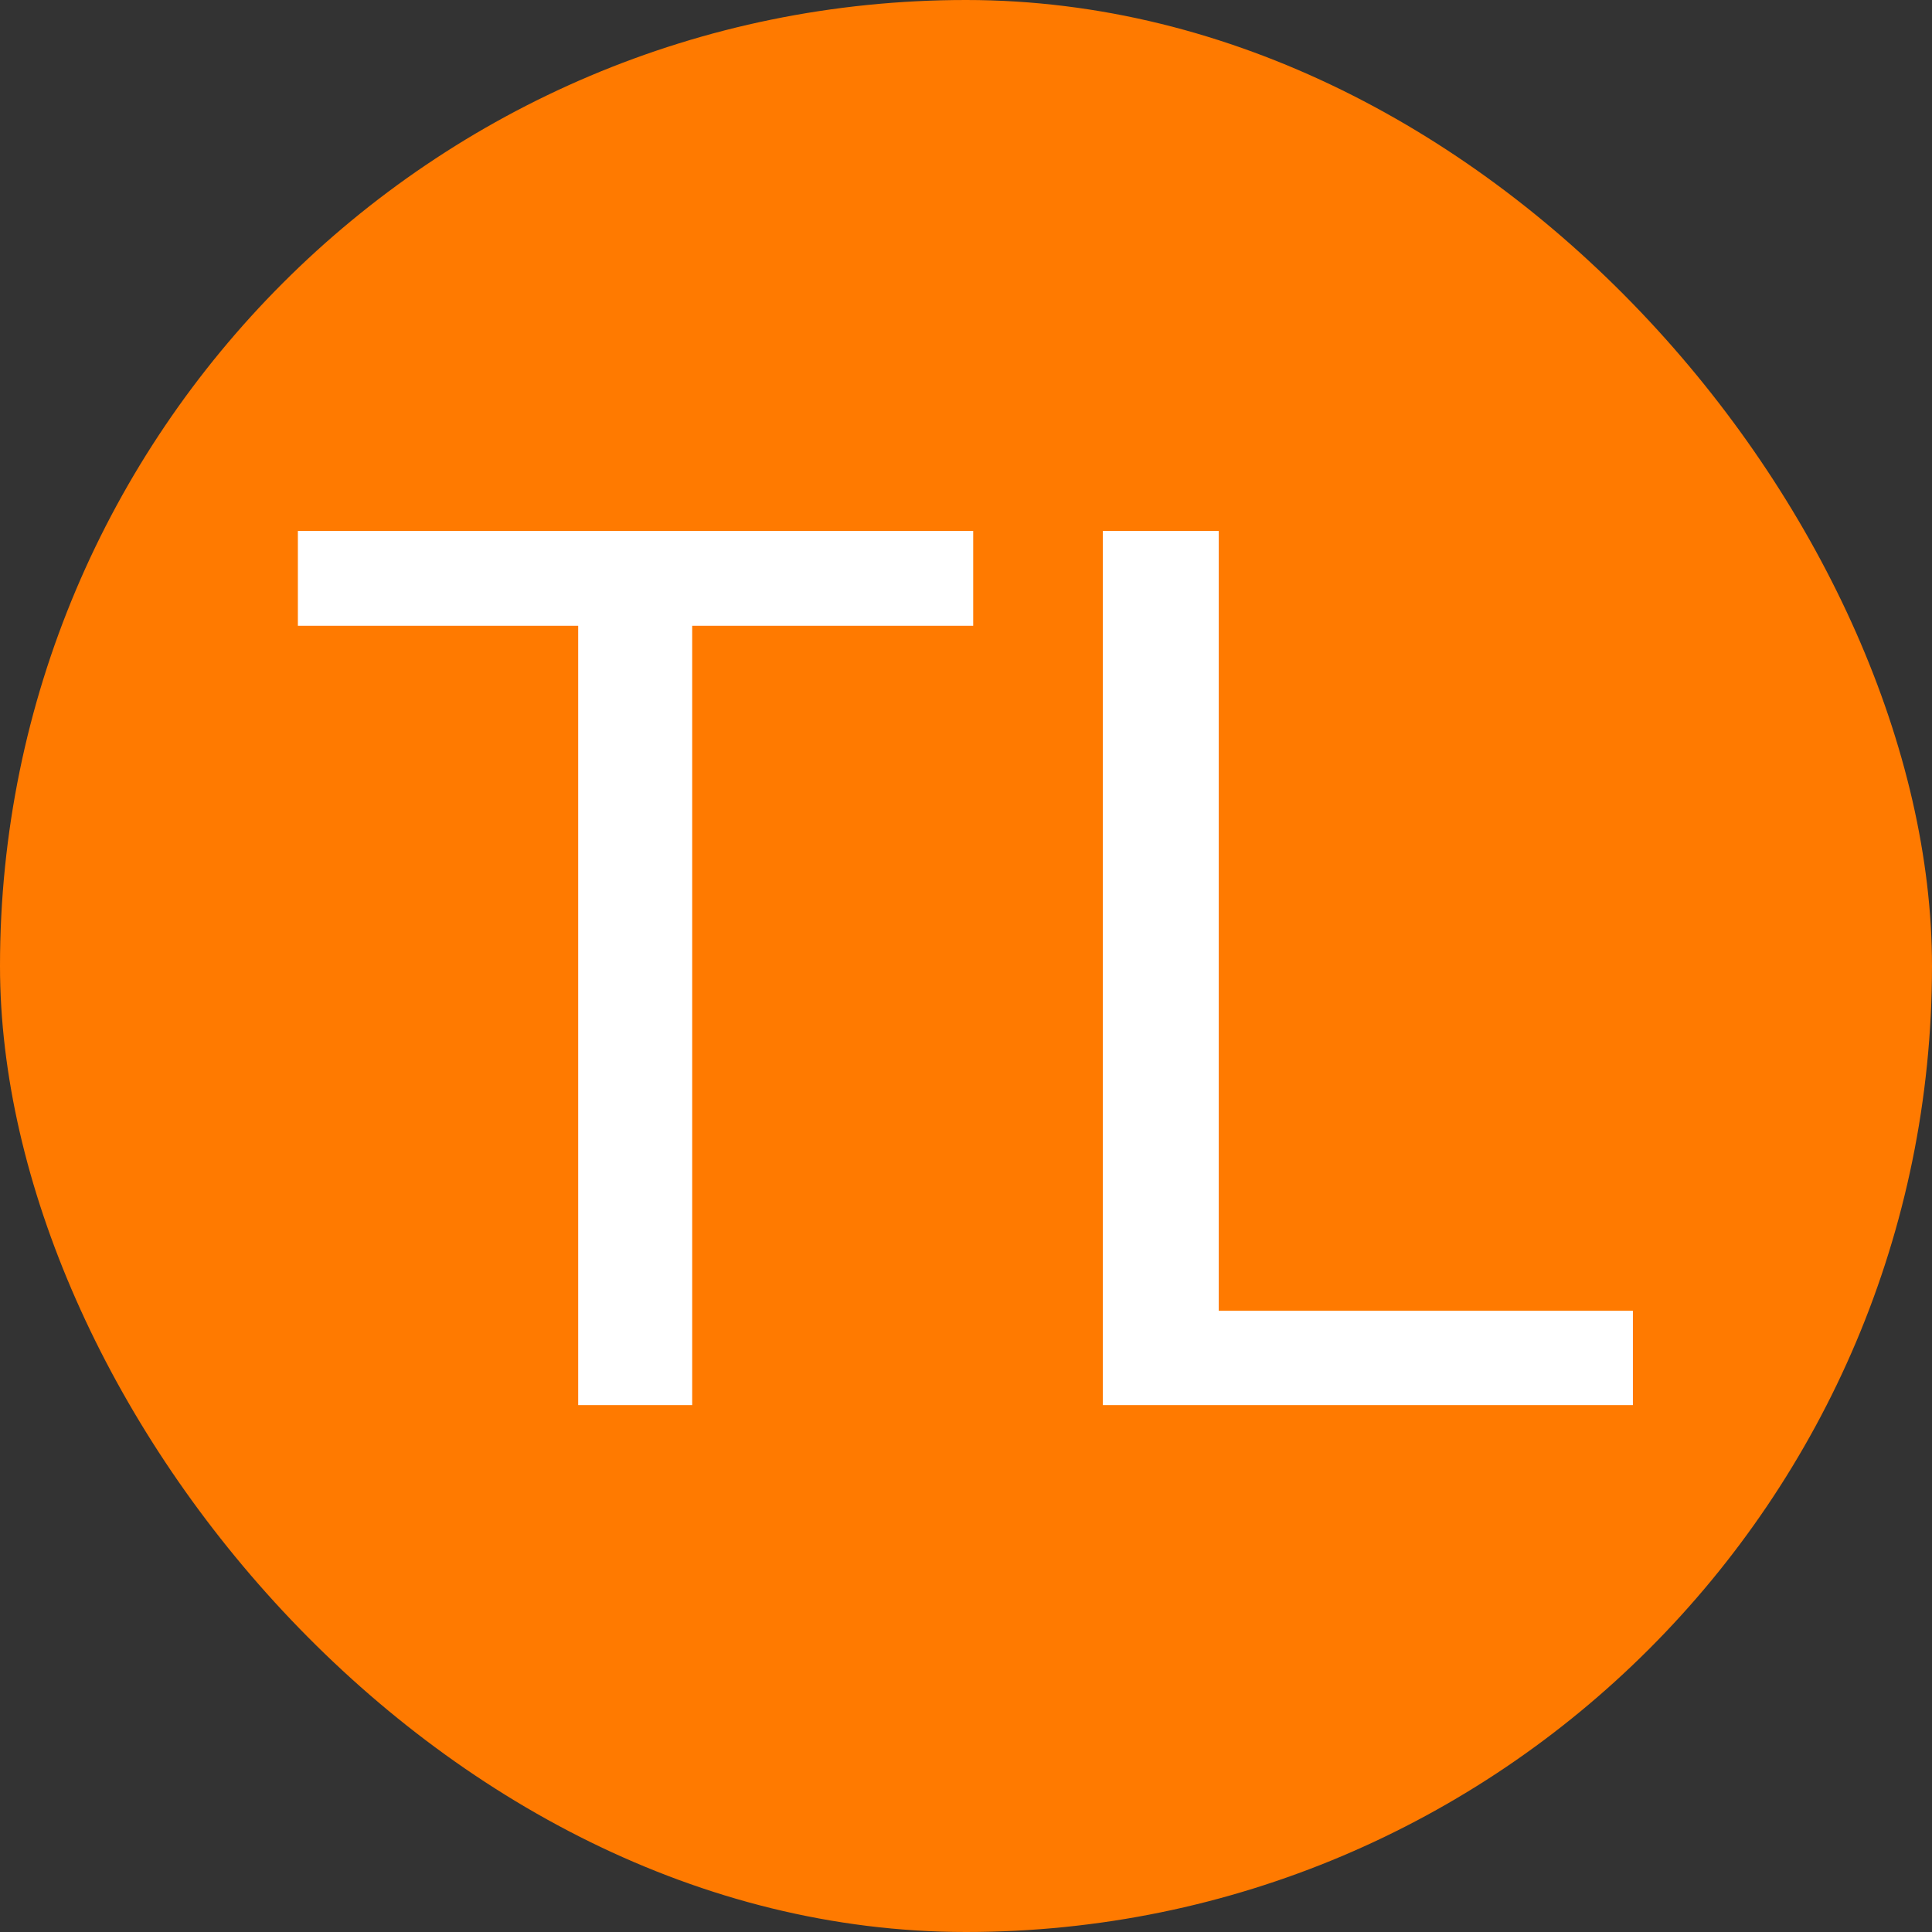 <svg width="11" height="11" viewBox="0 0 11 11" fill="none" xmlns="http://www.w3.org/2000/svg">
<rect x="0" y="0" width="11" height="11" fill="#333333" stroke="none"/>
<rect width="11" height="11" rx="5.5" fill="#FF7A00"/>
<path d="M3.941 3.023V8H3.292V3.023H3.941ZM5.541 3.023V3.563H1.696V3.023H5.541ZM9.297 7.463V8H6.809V7.463H9.297ZM6.939 3.023V8H6.279V3.023H6.939Z" fill="white"/>
</svg>
